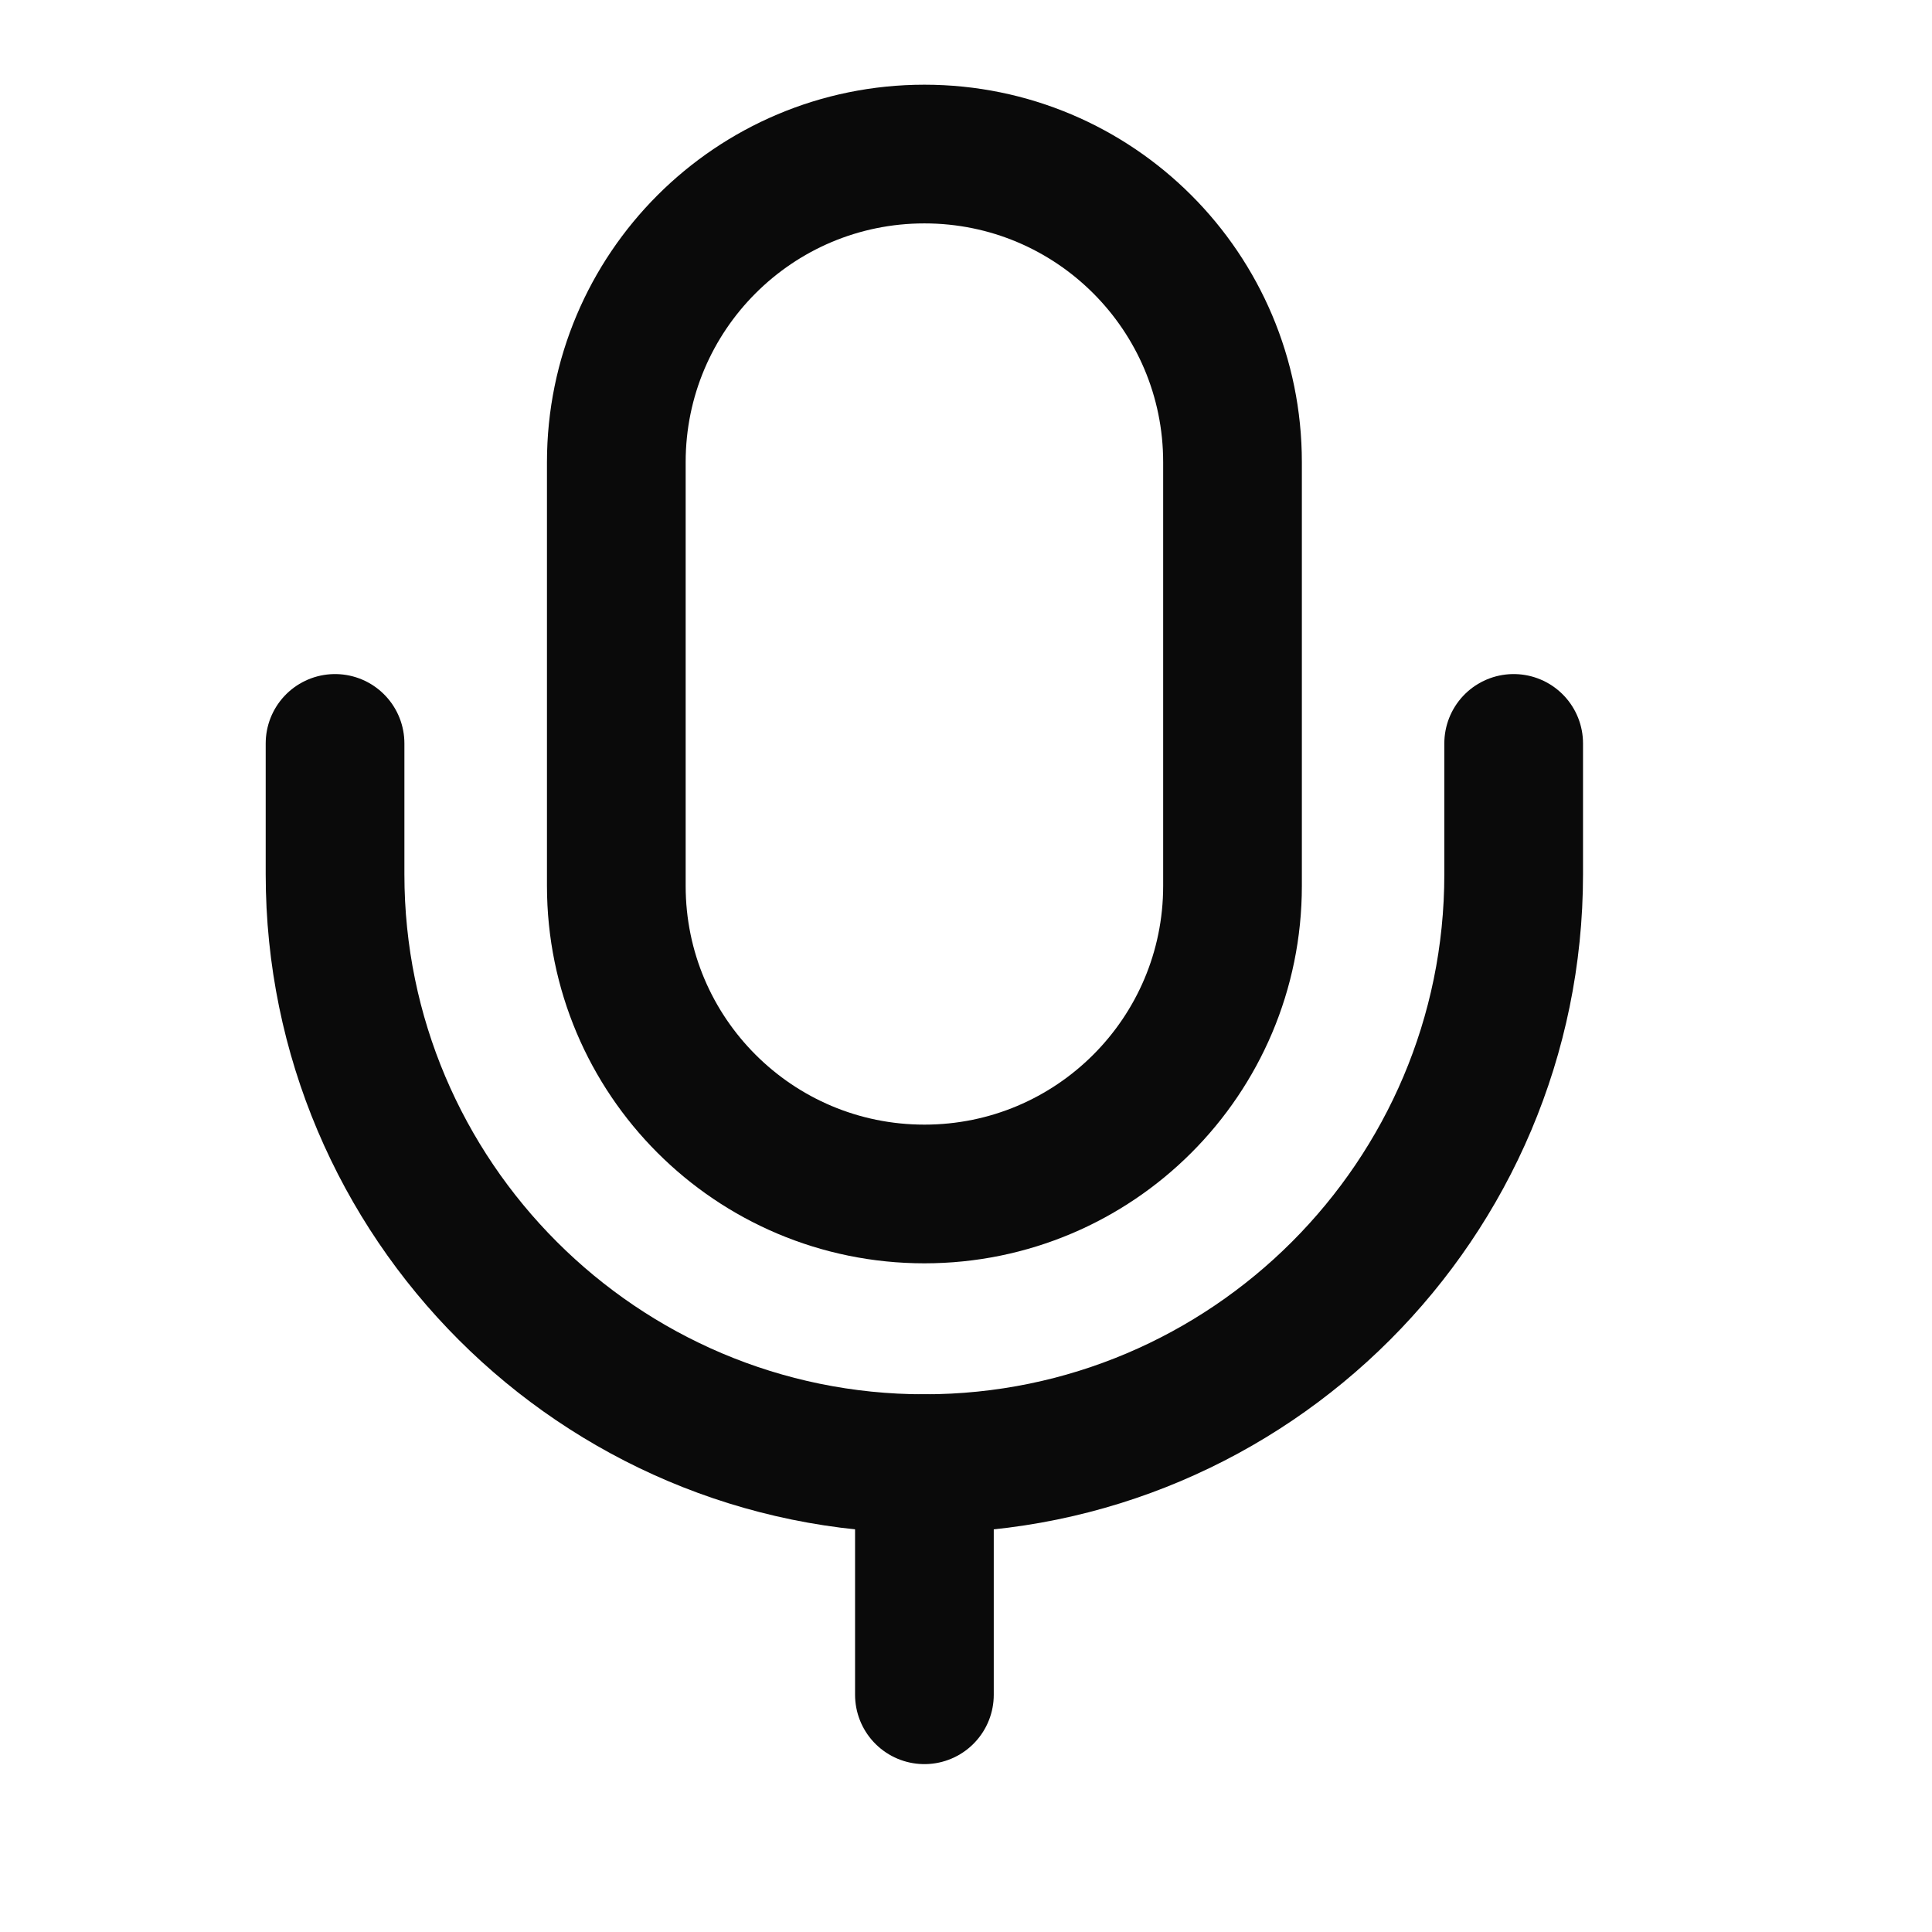 <svg width="19" height="19" viewBox="0 0 19 19" fill="none" xmlns="http://www.w3.org/2000/svg">
<path d="M9.091 11.742C10.765 11.742 12.121 10.386 12.121 8.712V4.545C12.121 2.871 10.765 1.515 9.091 1.515C7.417 1.515 6.061 2.871 6.061 4.545V8.712C6.061 10.386 7.417 11.742 9.091 11.742Z" stroke="#0A0A0A" stroke-width="1.364" stroke-linecap="round" stroke-linejoin="round"/>
<path d="M3.295 7.311V8.598C3.295 11.795 5.894 14.394 9.091 14.394C12.288 14.394 14.886 11.795 14.886 8.598V7.311" stroke="#0A0A0A" stroke-width="1.364" stroke-linecap="round" stroke-linejoin="round"/>
<path d="M9.091 14.394V16.667" stroke="#0A0A0A" stroke-width="1.364" stroke-linecap="round" stroke-linejoin="round"/>
</svg>
